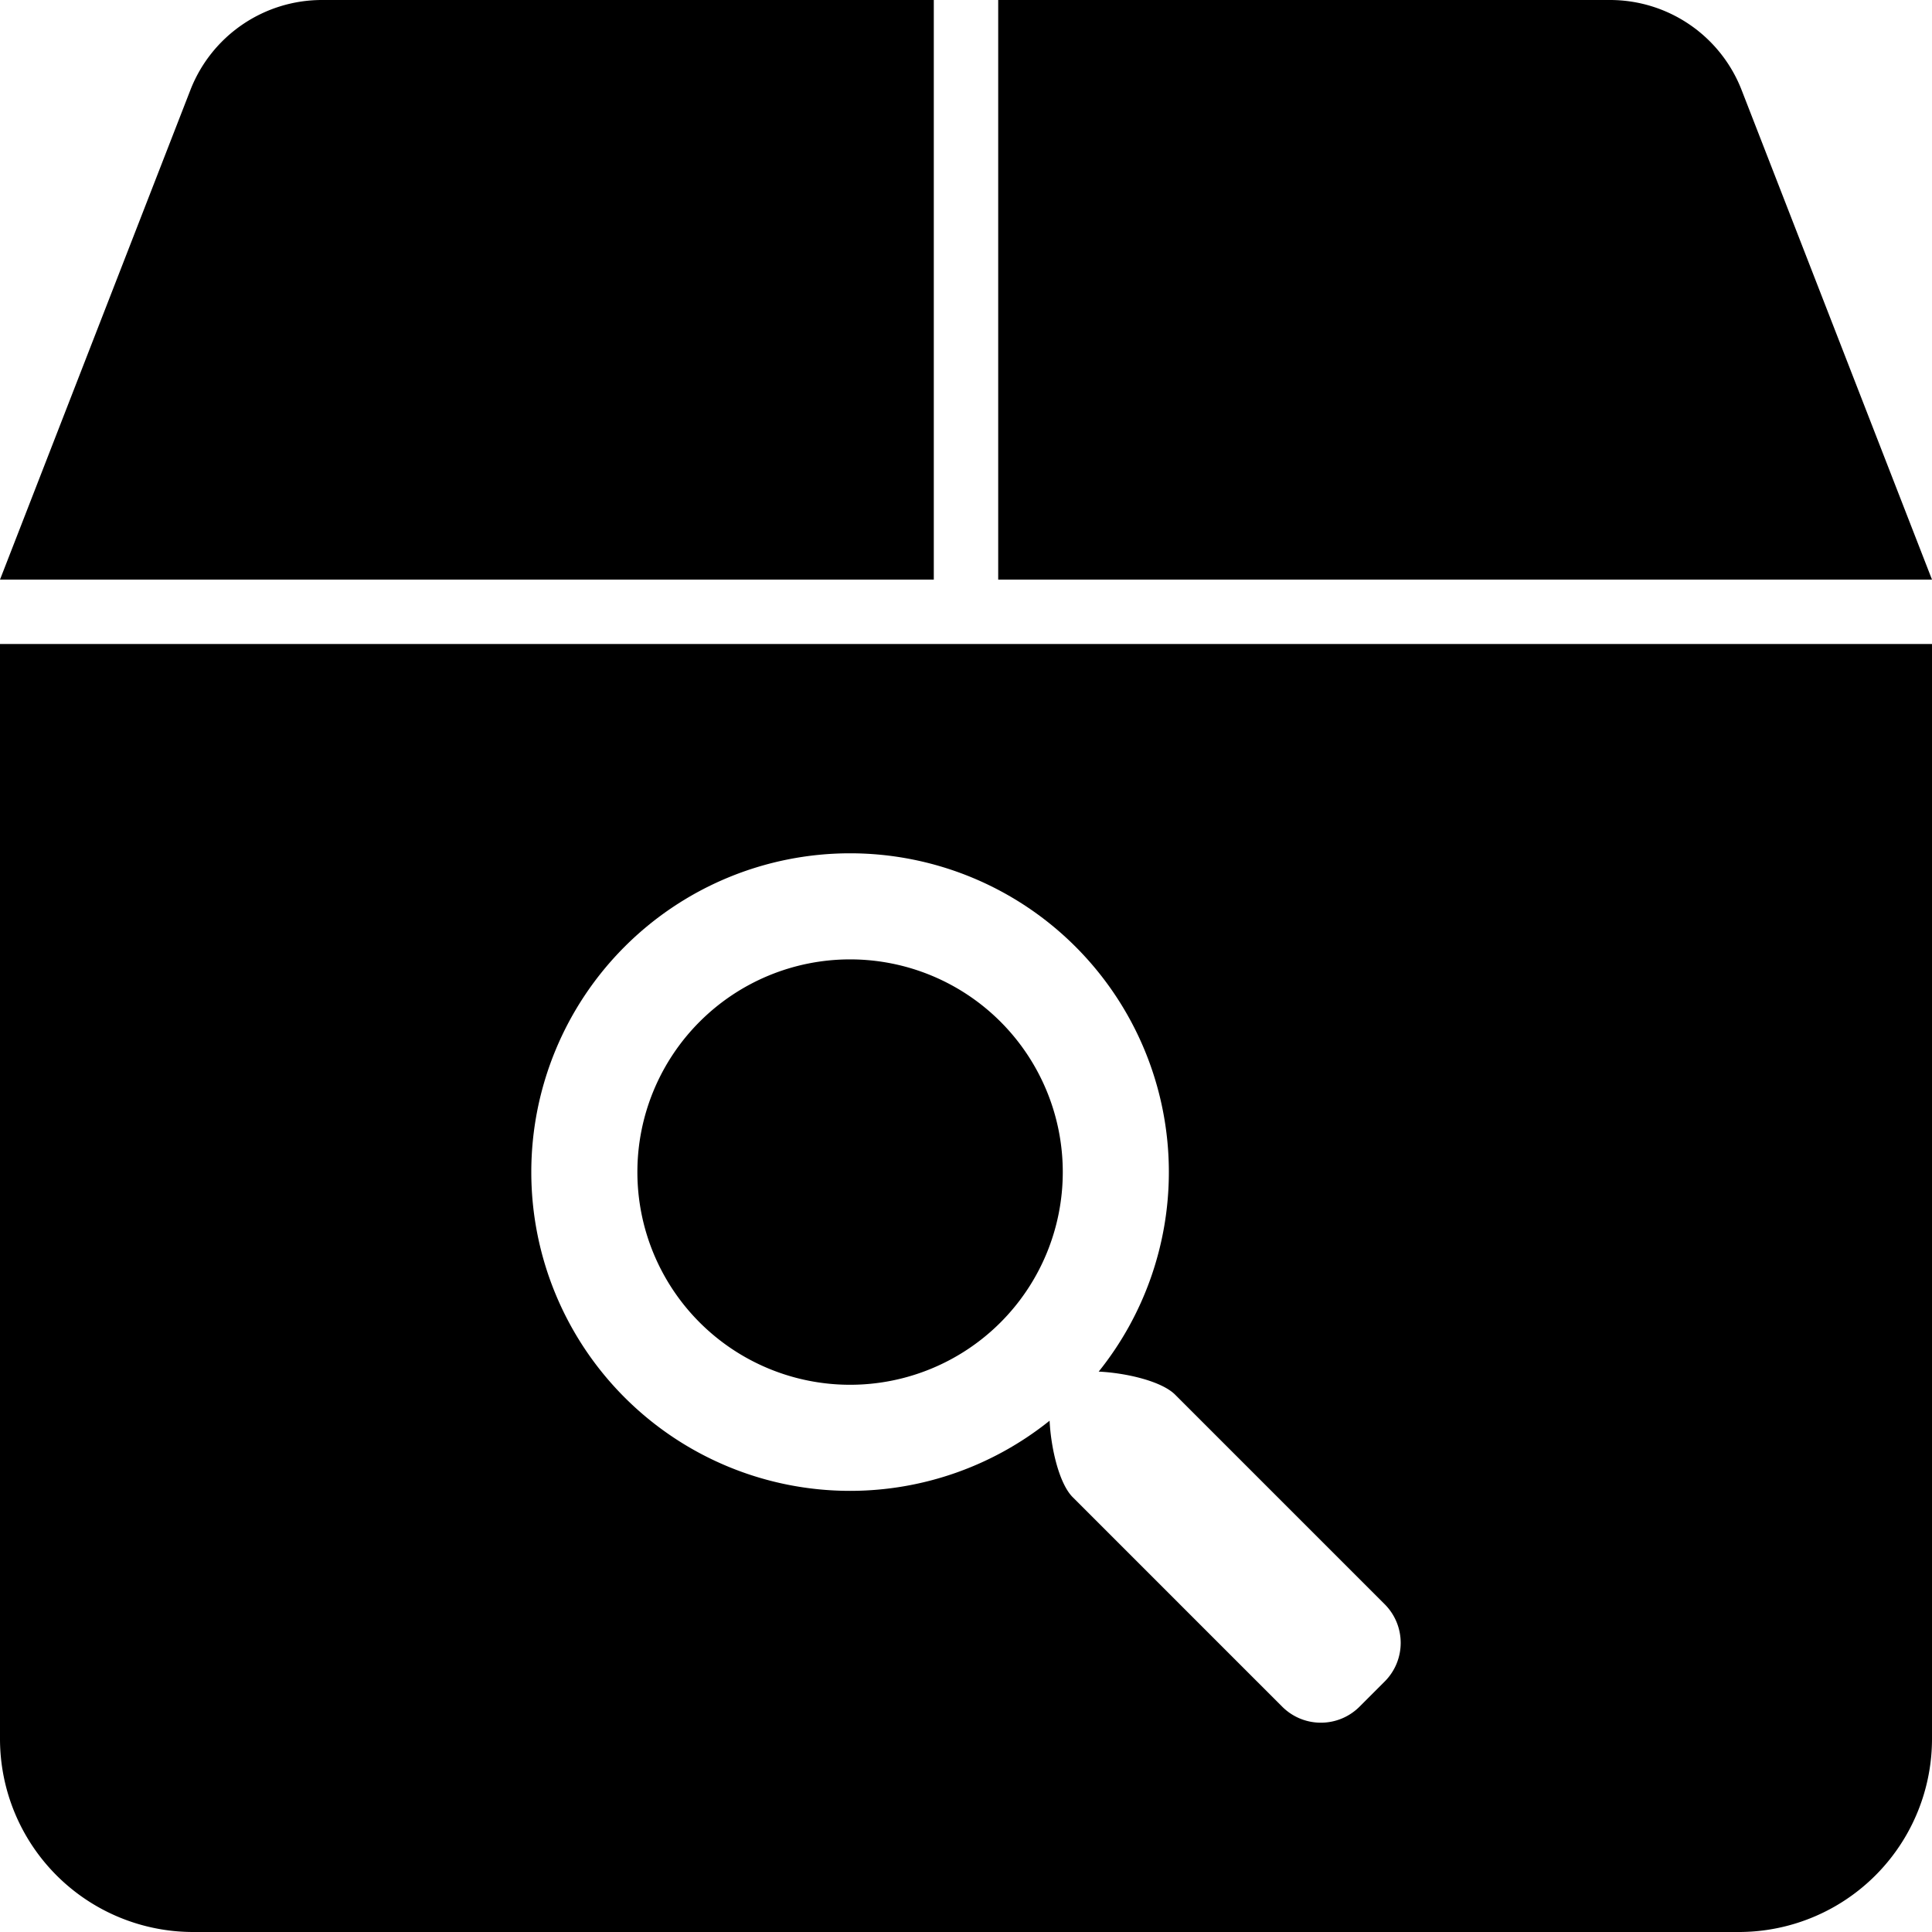 <?xml version="1.0" encoding="UTF-8" standalone="no"?>
<svg
   xmlns:dc="http://purl.org/dc/elements/1.1/"
   xmlns:cc="http://creativecommons.org/ns#"
   xmlns:rdf="http://www.w3.org/1999/02/22-rdf-syntax-ns#"
   xmlns:svg="http://www.w3.org/2000/svg"
   xmlns="http://www.w3.org/2000/svg"
   xmlns:sodipodi="http://sodipodi.sourceforge.net/DTD/sodipodi-0.dtd"
   xmlns:inkscape="http://www.inkscape.org/namespaces/inkscape"
   width="300"
   height="300"
   viewBox="0 0 300 300"
   version="1.1"
   id="svg8"
   inkscape:version="1.0.1 (3bc2e813f5, 2020-09-07)"
   sodipodi:docname="box-lens.svg">
  <defs
     id="defs2" />
  <sodipodi:namedview
     id="base"
     pagecolor="#ffffff"
     bordercolor="#666666"
     borderopacity="1.0"
     inkscape:pageopacity="0.0"
     inkscape:pageshadow="2"
     inkscape:zoom="2"
     inkscape:cx="150"
     inkscape:cy="150"
     inkscape:document-units="px"
     inkscape:current-layer="layer1"
     inkscape:document-rotation="0"
     showgrid="false"
     units="px"
     inkscape:window-width="2560"
     inkscape:window-height="1377"
     inkscape:window-x="2552"
     inkscape:window-y="-8"
     inkscape:window-maximized="1" />
  <g
     inkscape:label="Ebene 1"
     inkscape:groupmode="layer"
     id="layer1">
    <path
       id="rect830-2-23-4"
       style="fill:#000000;stroke-width:25.827;stop-color:#000000"
       d="M 29.563,13.98 -2e-5,90 h 145 V 0 h -95 A 21.928,21.928 0 0 0 29.563,13.98 Z M 155,0 V 90 H 300 L 270.437,13.98 A 21.928,21.928 0 0 0 250,0 Z M 0,100 v 170 a 30,30 0 0 0 30,30 h 240 a 30,30 0 0 0 30,-30 V 100 Z m 132,32.5 a 49.5,49.5 0 0 1 49.5,49.5 49.5,49.5 0 0 1 -10.895,30.982 c 4.189,0.199 9.749,1.461 11.875,3.588 l 32.521,32.521 c 3.331,3.331 3.331,8.696 0,12.027 l -3.883,3.883 c -3.331,3.331 -8.696,3.331 -12.027,0 l -32.521,-32.521 c -2.126,-2.126 -3.389,-7.686 -3.588,-11.875 A 49.5,49.5 0 0 1 132,231.5 49.5,49.5 0 0 1 82.5,182 49.5,49.5 0 0 1 132,132.5 Z m -0.01,16.473 A 33.027,33.027 0 0 0 98.973,182 33.027,33.027 0 0 0 132,215.027 33.027,33.027 0 0 0 165.027,182 33.027,33.027 0 0 0 132,148.973 a 33.027,33.027 0 0 0 -0.01,0 z" />
  </g>
</svg>
